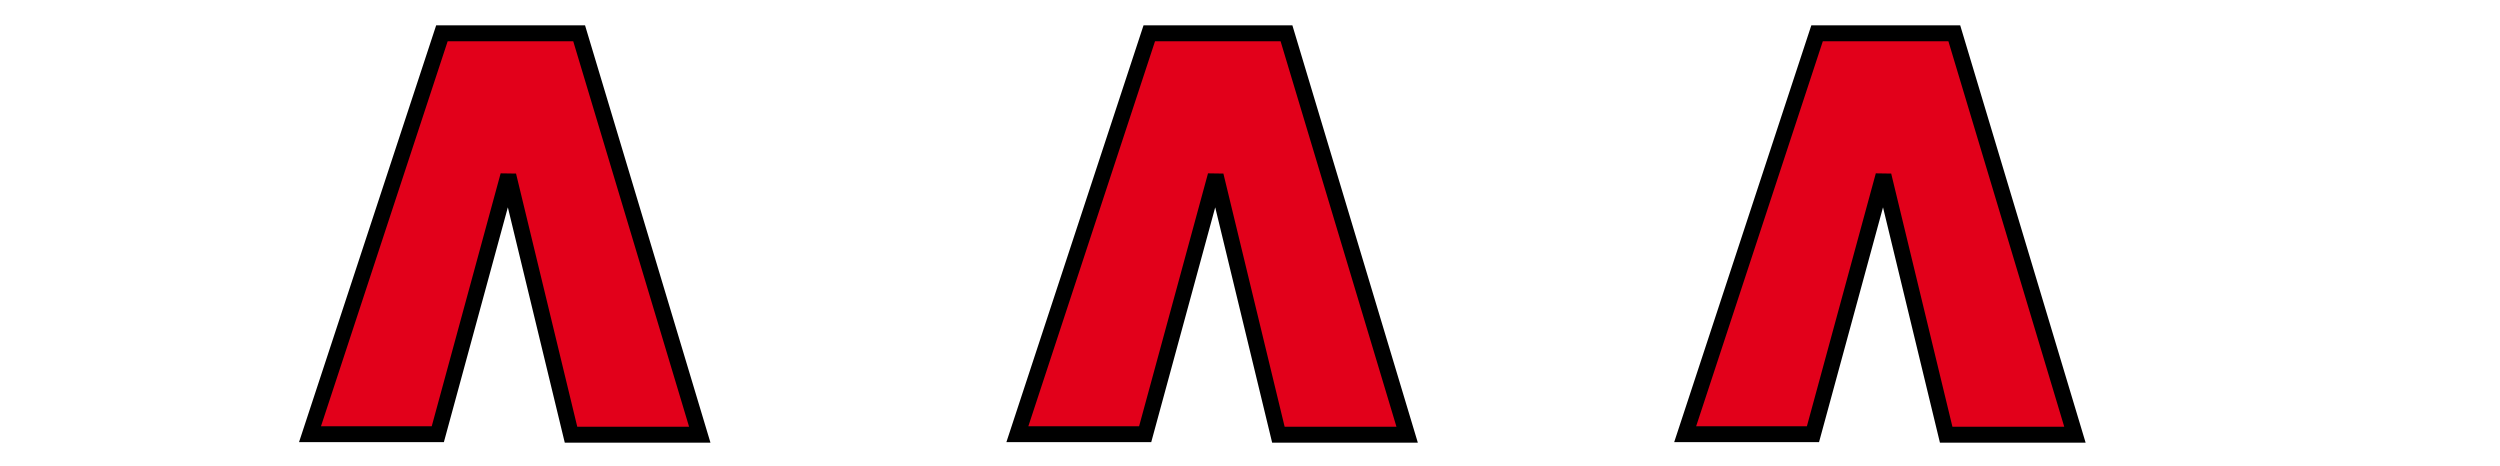 <?xml version="1.0" encoding="iso-8859-1"?><!-- Created with Inkscape (http://www.inkscape.org/) --><svg height="36.7" id="svg9879" inkscape:version="0.48.1 " sodipodi:docname="Neues Dokument 3" version="1.1" width="196.7" xmlns="http://www.w3.org/2000/svg" xmlns:cc="http://creativecommons.org/ns#" xmlns:dc="http://purl.org/dc/elements/1.1/" xmlns:inkscape="http://www.inkscape.org/namespaces/inkscape" xmlns:rdf="http://www.w3.org/1999/02/22-rdf-syntax-ns#" xmlns:sodipodi="http://sodipodi.sourceforge.net/DTD/sodipodi-0.dtd" xmlns:svg="http://www.w3.org/2000/svg">
	
  
	<defs id="defs9881">
		
    
		<clipPath clipPathUnits="userSpaceOnUse" id="clipPath3970">
			
      
			
			
    
		</clipPath>
		
  
	</defs>
	
  
	<sodipodi:namedview bordercolor="#666666" borderopacity="1.0" fit-margin-bottom="0" fit-margin-left="0" fit-margin-right="0" fit-margin-top="0" id="base" inkscape:current-layer="layer1" inkscape:cx="98.350003" inkscape:cy="18.349996" inkscape:document-units="px" inkscape:pageopacity="0.0" inkscape:pageshadow="2" inkscape:window-height="990" inkscape:window-maximized="1" inkscape:window-width="1680" inkscape:window-x="-4" inkscape:window-y="-4" inkscape:zoom="8.0855628" pagecolor="#ffffff" showgrid="false"/>
	
  
	
  
	<g id="layer1" inkscape:groupmode="layer" inkscape:label="Ebene 1" transform="translate(-42.691,-474.865)">
		
    
		<g id="g3962" transform="matrix(1.25,0,0,-1.25,175.28,509.027)">
			
      
			<path animation_id="1" d="m 0,0 8.044,0 4.438,16.287 3.947,-16.319 8.104,0 -7.593,25.266 -8.637,0 L 0,0 z m -42.034,0 8.044,0 4.438,16.287 3.948,-16.319 8.104,0 -7.595,25.266 -8.636,0 L -42.034,0 z m -44.524,0 8.044,0 4.438,16.287 3.947,-16.319 8.104,0 -7.593,25.266 -8.637,0 L -86.558,0 z" id="path3964" inkscape:connector-curvature="0" stroke="black" style="fill:#e2001a;fill-opacity:1;fill-rule:evenodd;"/>
			
    
		</g>
		
    
		<g id="g3966" transform="matrix(1.25,0,0,-1.25,-120.818,569.371)">
			
      
			<g clip-path="url(#clipPath3970)" id="g3968">
				
        
				<g id="g3974" transform="translate(282.057,70.642)">
					
          
					
					
        
				</g>
				
      
			</g>
			
    
		</g>
		
  
	</g>
	

</svg>